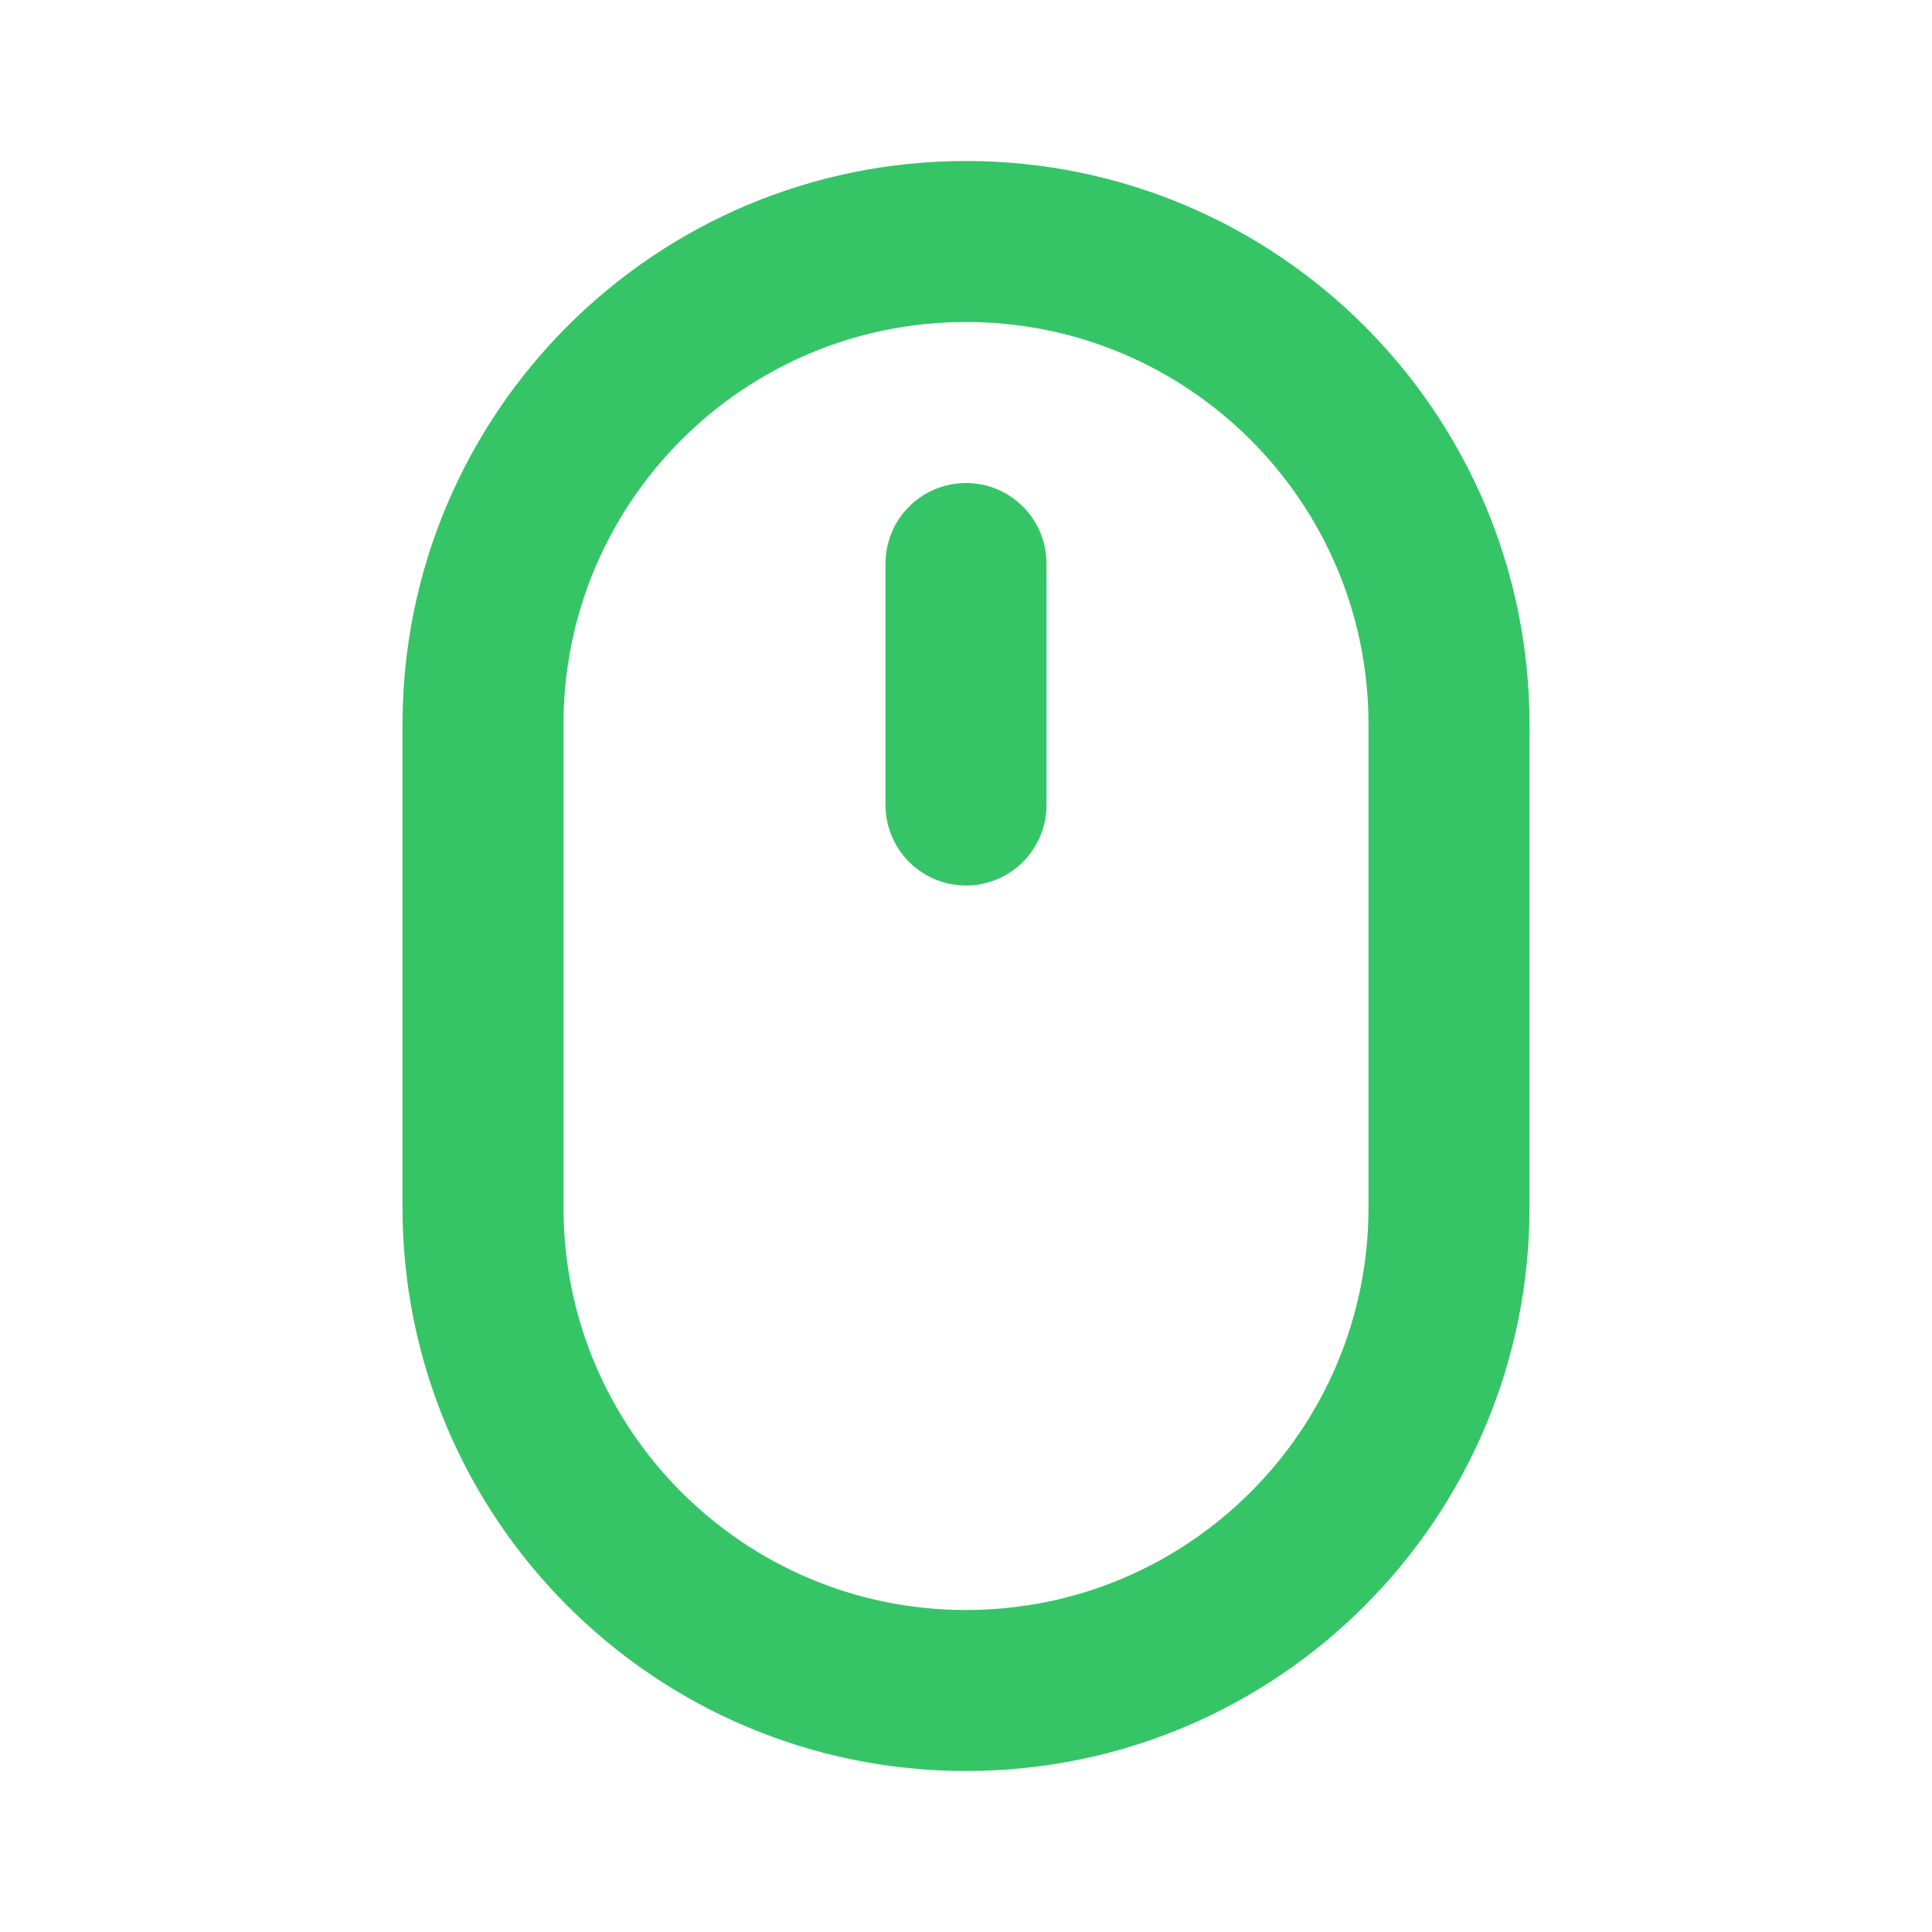 <svg width="24" height="24" viewBox="0 0 24 24" fill="none" xmlns="http://www.w3.org/2000/svg">
<path d="M12 10V7" stroke="#35C567" stroke-width="2" stroke-linecap="round" stroke-linejoin="round"/>
<path d="M18 15V9C18 5.686 15.314 3 12 3C8.686 3 6 5.686 6 9V15C6 18.314 8.686 21 12 21C15.314 21 18 18.314 18 15Z" stroke="#35C567" stroke-width="2" stroke-linecap="round" stroke-linejoin="round"/>
</svg>
